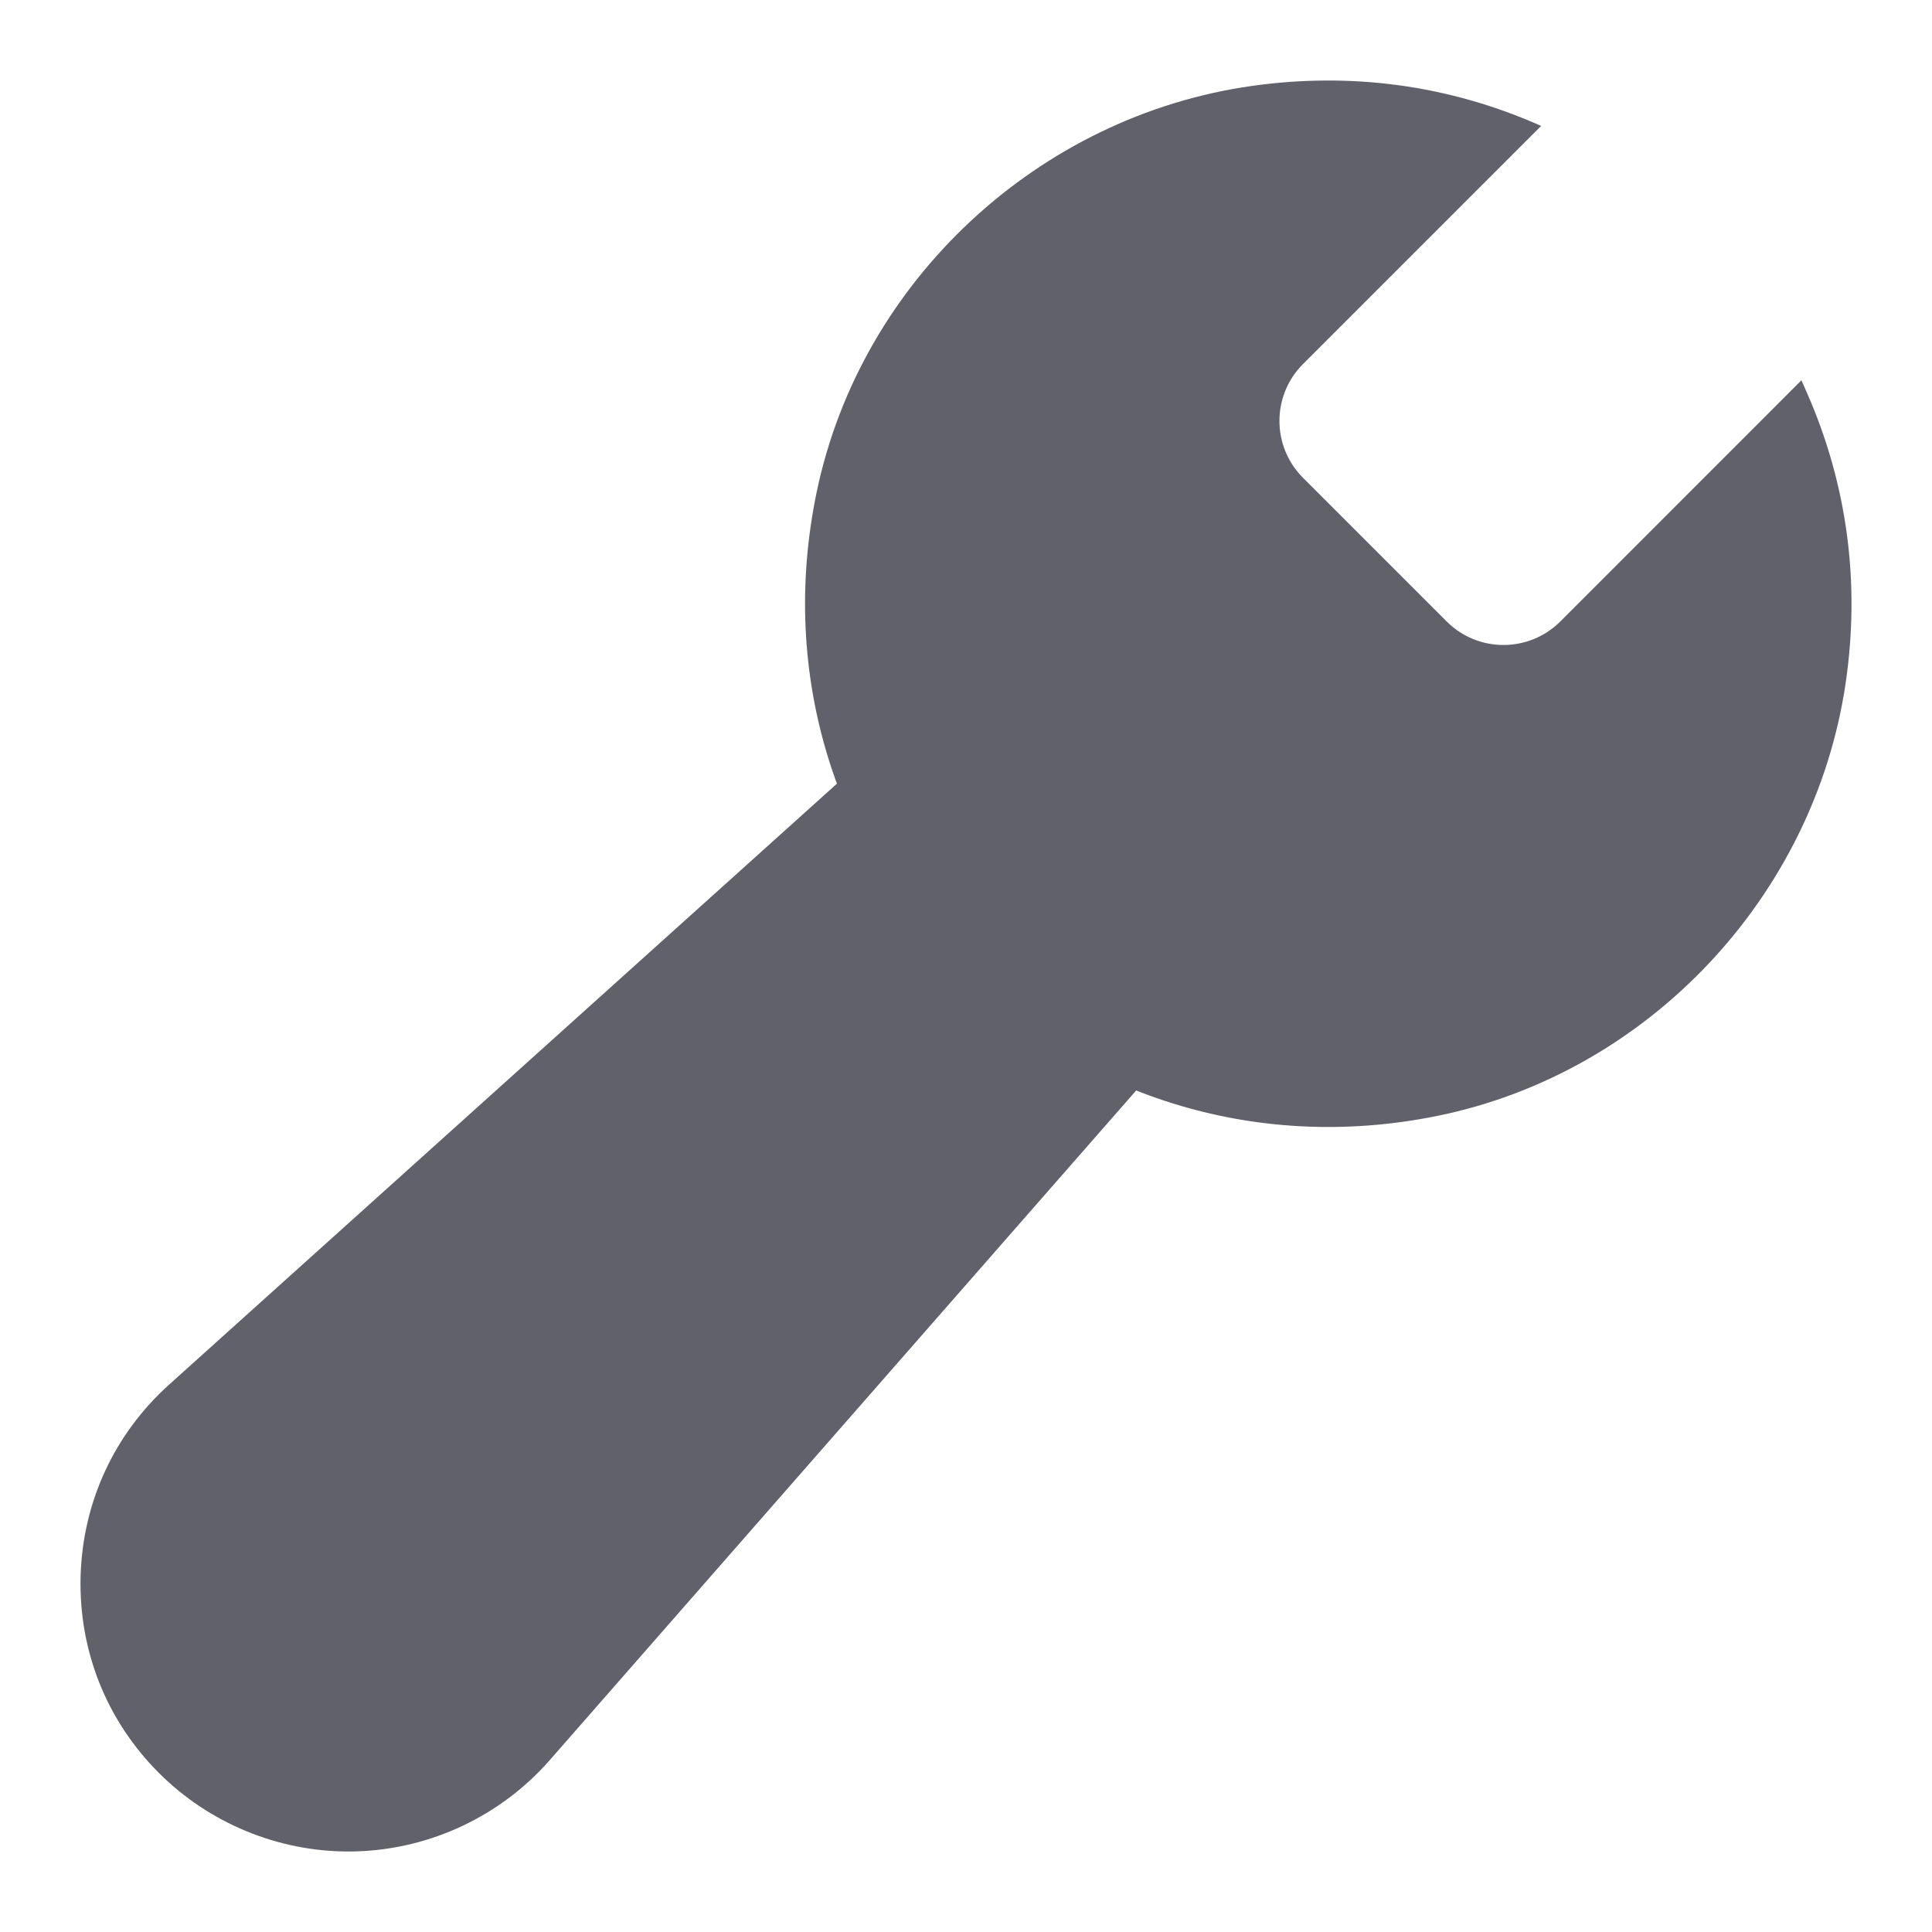 <svg xmlns="http://www.w3.org/2000/svg" height="24" width="24" viewBox="0 0 24 24"><path d="m10.539,9.607l-8.438,7.593c-.685.617-1.075,1.464-1.1,2.386-.023.921.322,1.788.974,2.439.623.623,1.476.975,2.354.975.036,0,.072,0,.109-.002.916-.03,1.787-.443,2.391-1.133l7.413-8.465-3.703-3.792Z" fill="#61616b" stroke-width="0" data-color="color-2"></path><path d="m22.379,4.723l-2.995,2.996c-.391.391-1.024.391-1.414,0l-1.783-1.783c-.391-.391-.391-1.024,0-1.414l2.958-2.958-.035-.015c-1.119-.491-2.326-.656-3.562-.481-2.646.374-4.85,2.416-5.4,5.031-.978,4.654,3.062,8.711,7.712,7.762,2.623-.535,4.681-2.732,5.068-5.38.182-1.243.018-2.46-.476-3.589l-.074-.168Z" stroke-width="0" fill="#61616b"></path></svg>